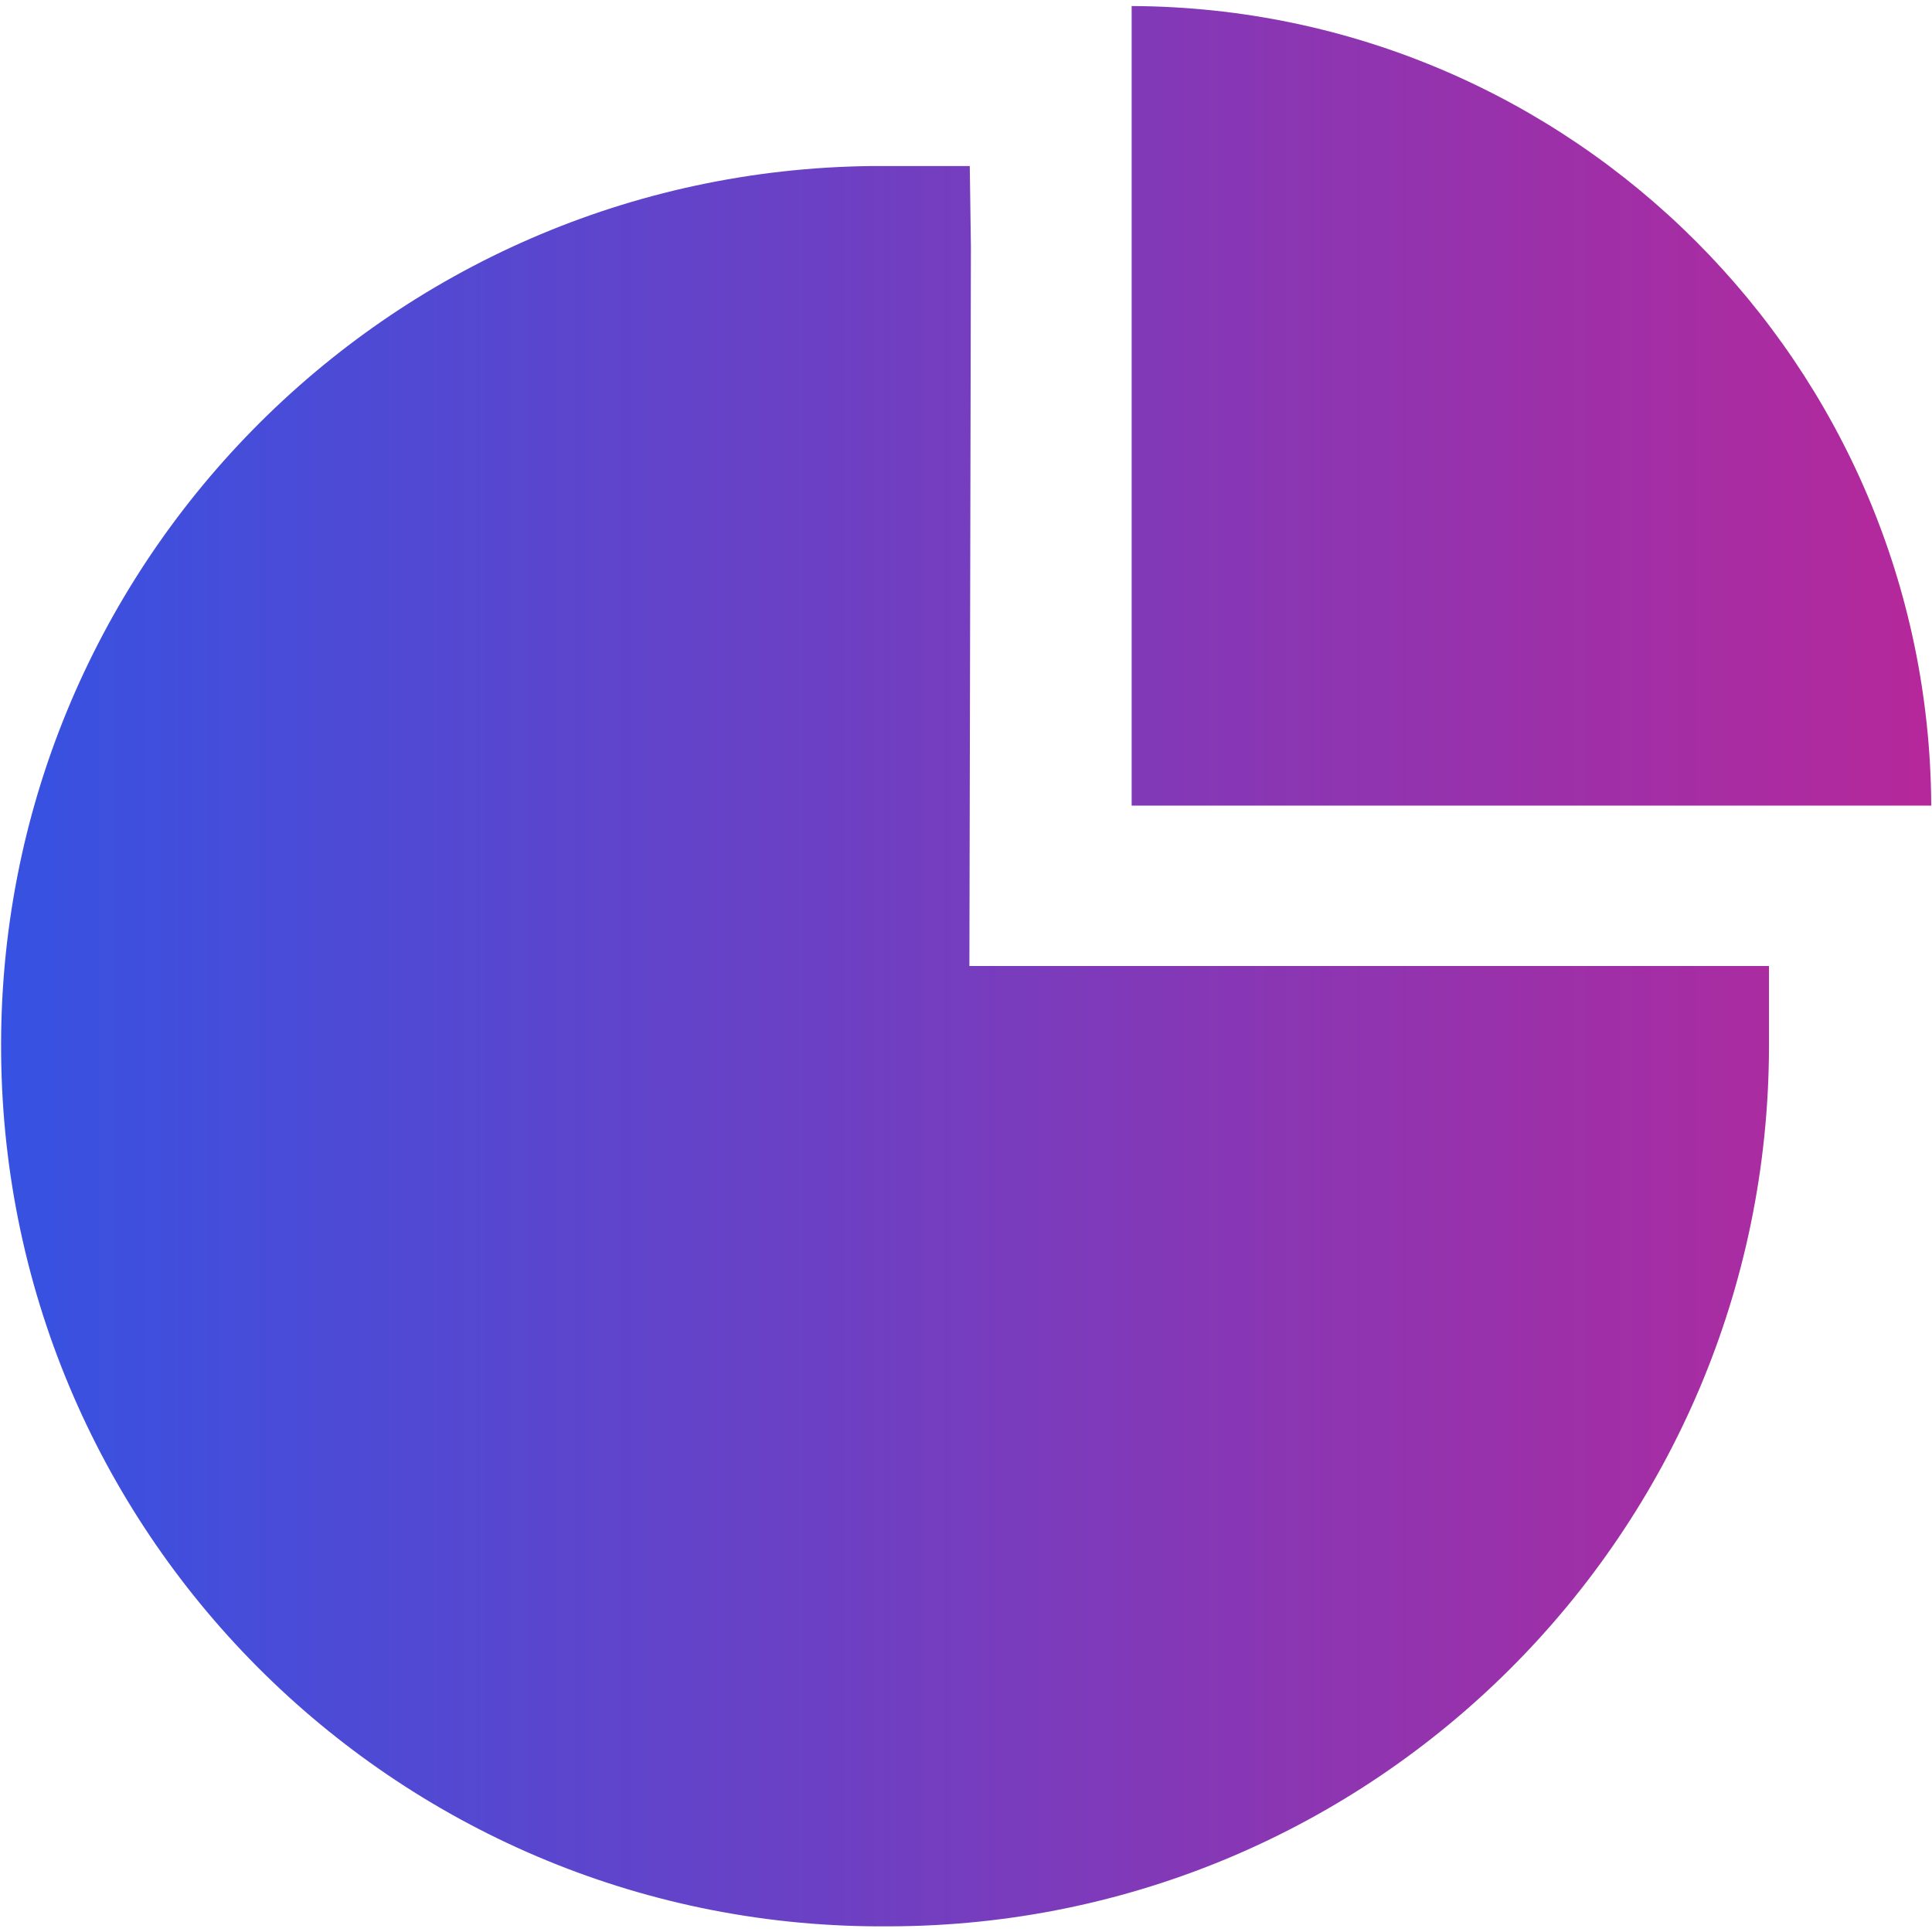 <?xml version="1.0" encoding="utf-8"?>
<!-- Generator: Adobe Illustrator 23.1.0, SVG Export Plug-In . SVG Version: 6.00 Build 0)  -->
<svg version="1.1" id="Layer_1" xmlns="http://www.w3.org/2000/svg" xmlns:xlink="http://www.w3.org/1999/xlink" x="0px" y="0px"
	 viewBox="0 0 512 512" style="enable-background:new 0 0 512 512;" xml:space="preserve">
<style type="text/css">
	.st0{fill:url(#SVGID_1_);}
</style>
<linearGradient id="SVGID_1_" gradientUnits="userSpaceOnUse" x1="0.242" y1="256" x2="511.758" y2="256">
	<stop  offset="0" style="stop-color:#3652E2"/>
	<stop  offset="1" style="stop-color:#B5289B"/>
</linearGradient>
<path class="st0" d="M256.9,256h211.9v21.3c-0.2,128.7-104.5,233-233.2,233.2C106.9,511.6,1.5,408.2,0.3,279.4
	C-1,150.7,102.4,45.3,231.2,44c1.5,0,3,0,4.5,0h21.3l0.3,21.3L256.9,256z M299.9,1.6v211.9h211.9C511.2,96.7,416.7,2.1,299.9,1.6z"
	/>
</svg>
